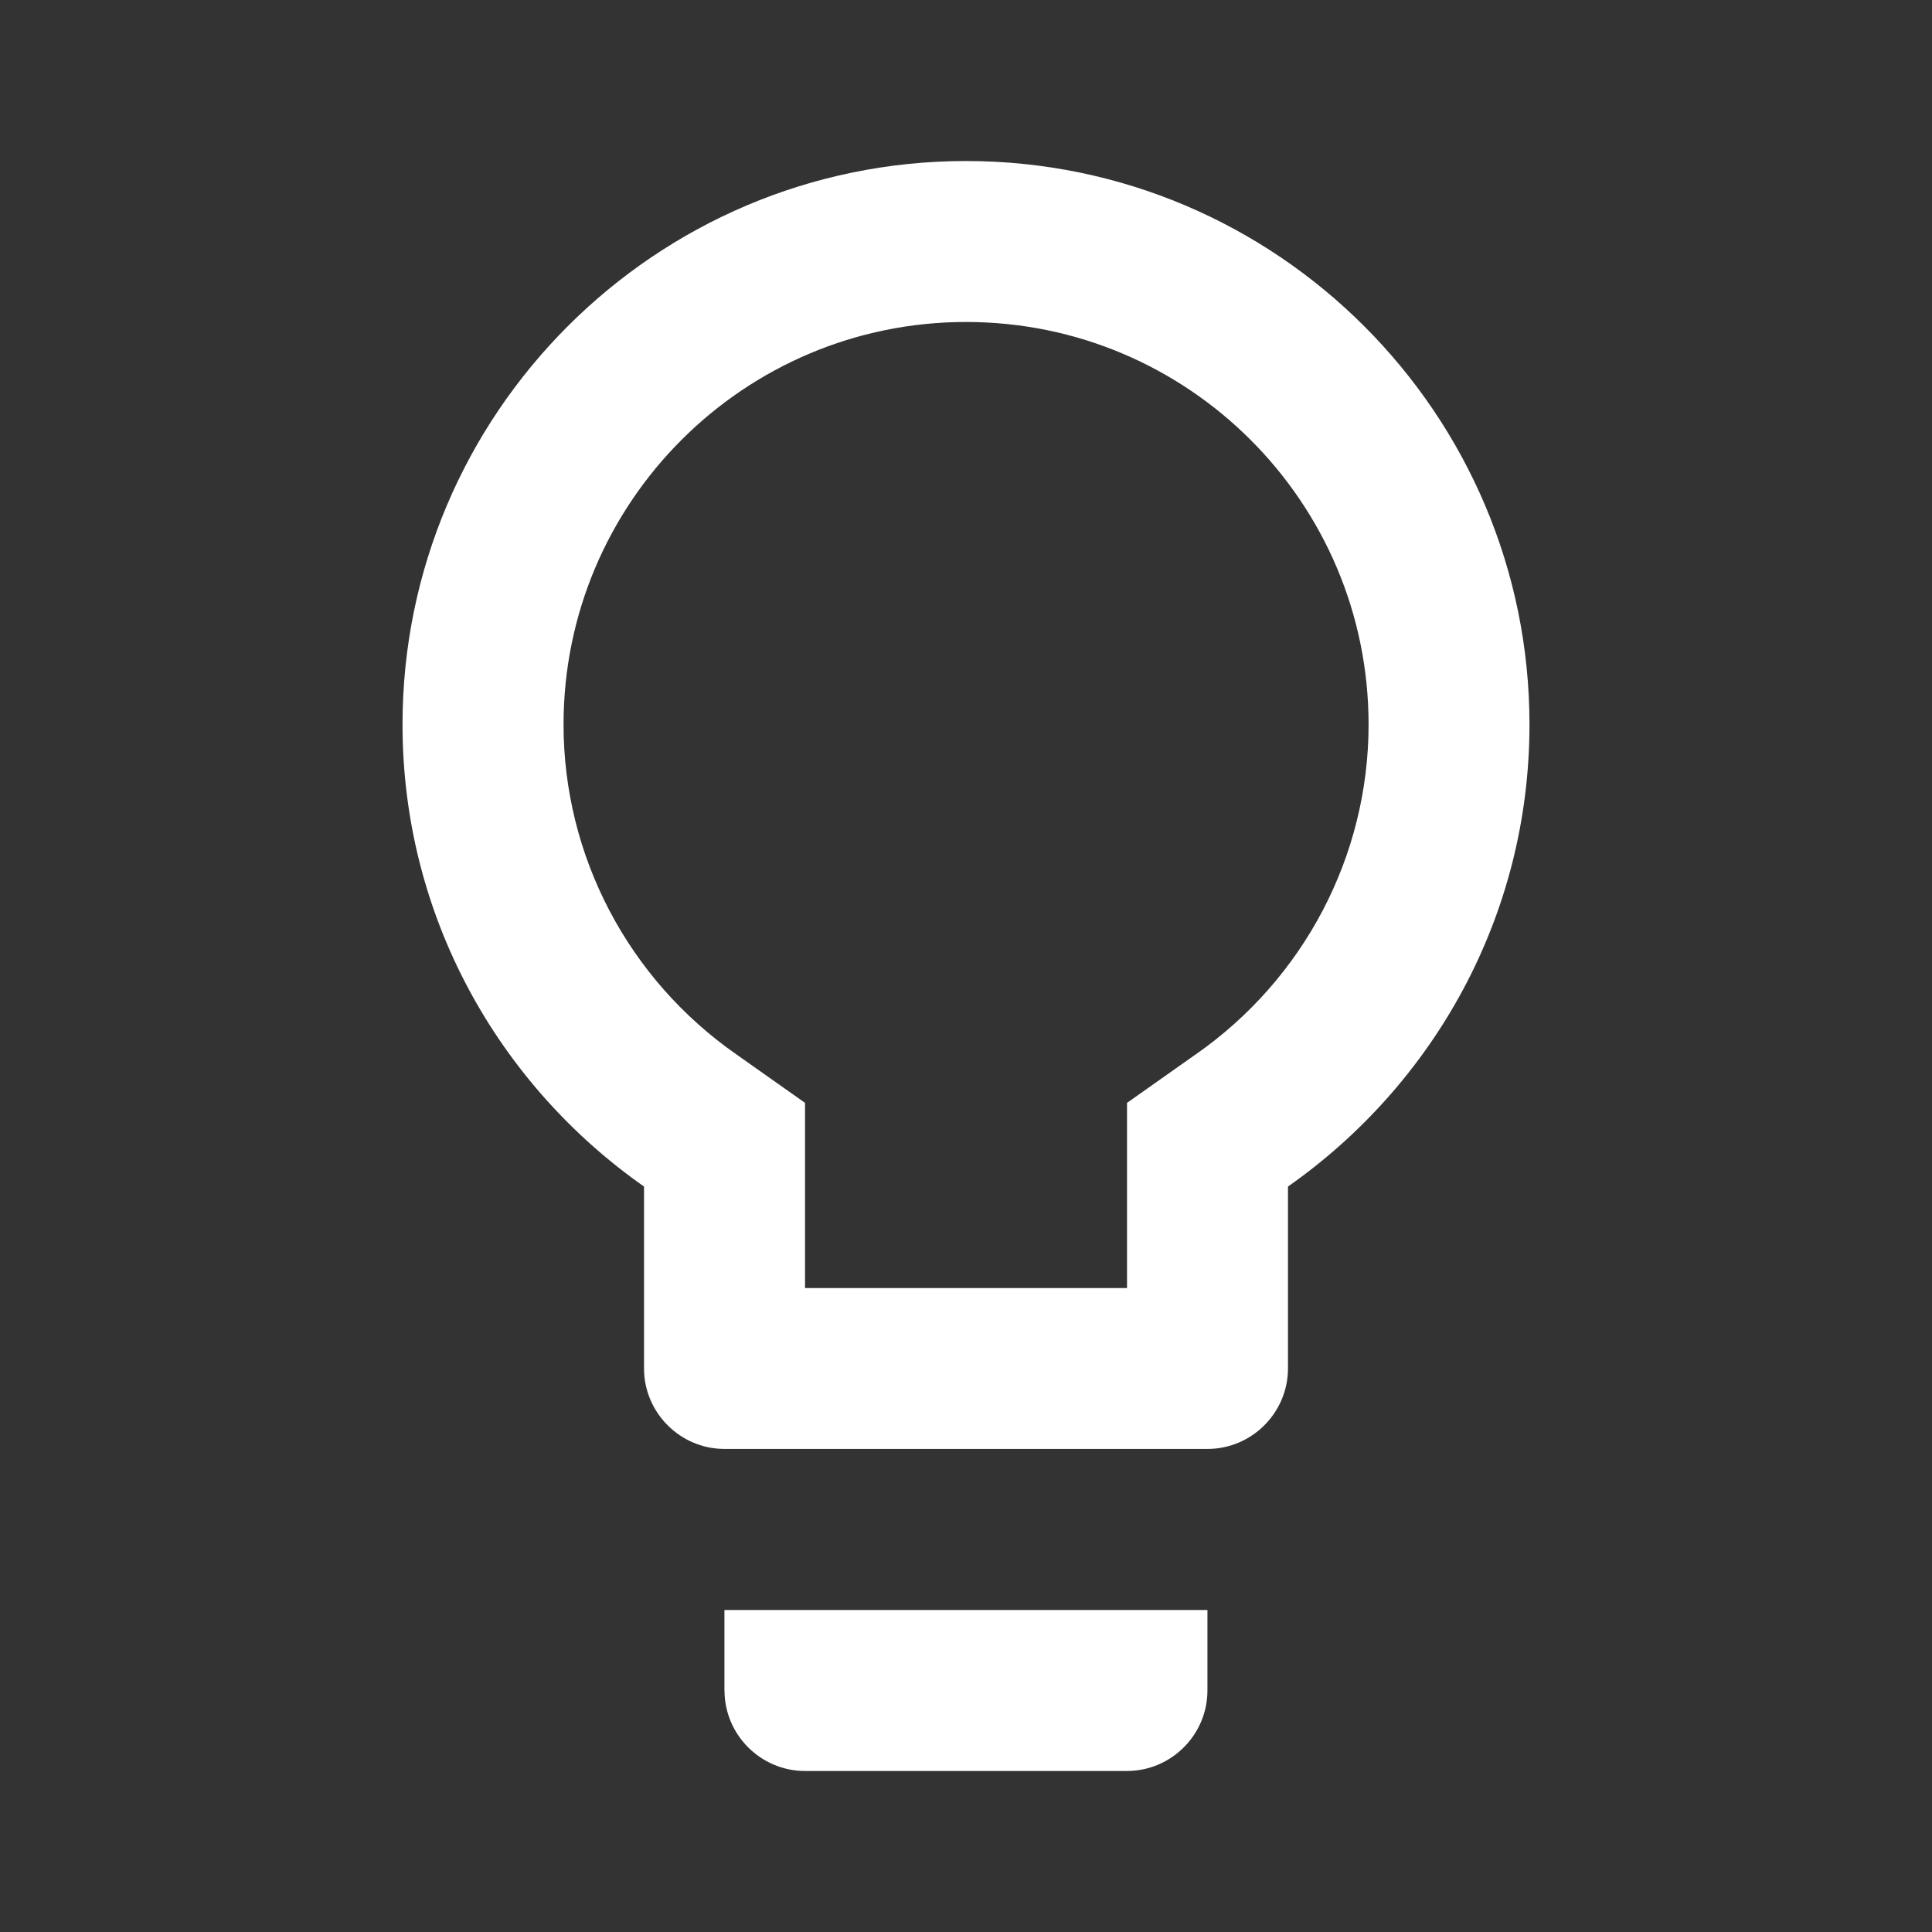 <!-- Generated by IcoMoon.io -->
<svg version="1.1" xmlns="http://www.w3.org/2000/svg" width="32" height="32" viewBox="0 0 32 32">
<rect x="0" y="0" width="32" height="32" fill="#333333" stroke="none"/>
<title>mt-lightbulb_outline</title>
<path fill="#fff" d="M12 28c0 0.733 0.6 1.333 1.333 1.333h5.333c0.733 0 1.333-0.6 1.333-1.333v-1.333h-8v1.333zM16 2.667c-5.147 0-9.333 4.187-9.333 9.333 0 3.173 1.587 5.96 4 7.653v3.013c0 0.733 0.6 1.333 1.333 1.333h8c0.733 0 1.333-0.6 1.333-1.333v-3.013c2.413-1.693 4-4.48 4-7.653 0-5.147-4.187-9.333-9.333-9.333v0zM19.8 17.467l-1.133 0.8v3.067h-5.333v-3.067l-1.133-0.8c-1.8-1.253-2.867-3.293-2.867-5.467 0-3.68 2.987-6.667 6.667-6.667s6.667 2.987 6.667 6.667c0 2.173-1.067 4.213-2.867 5.467v0z"></path>
</svg>
